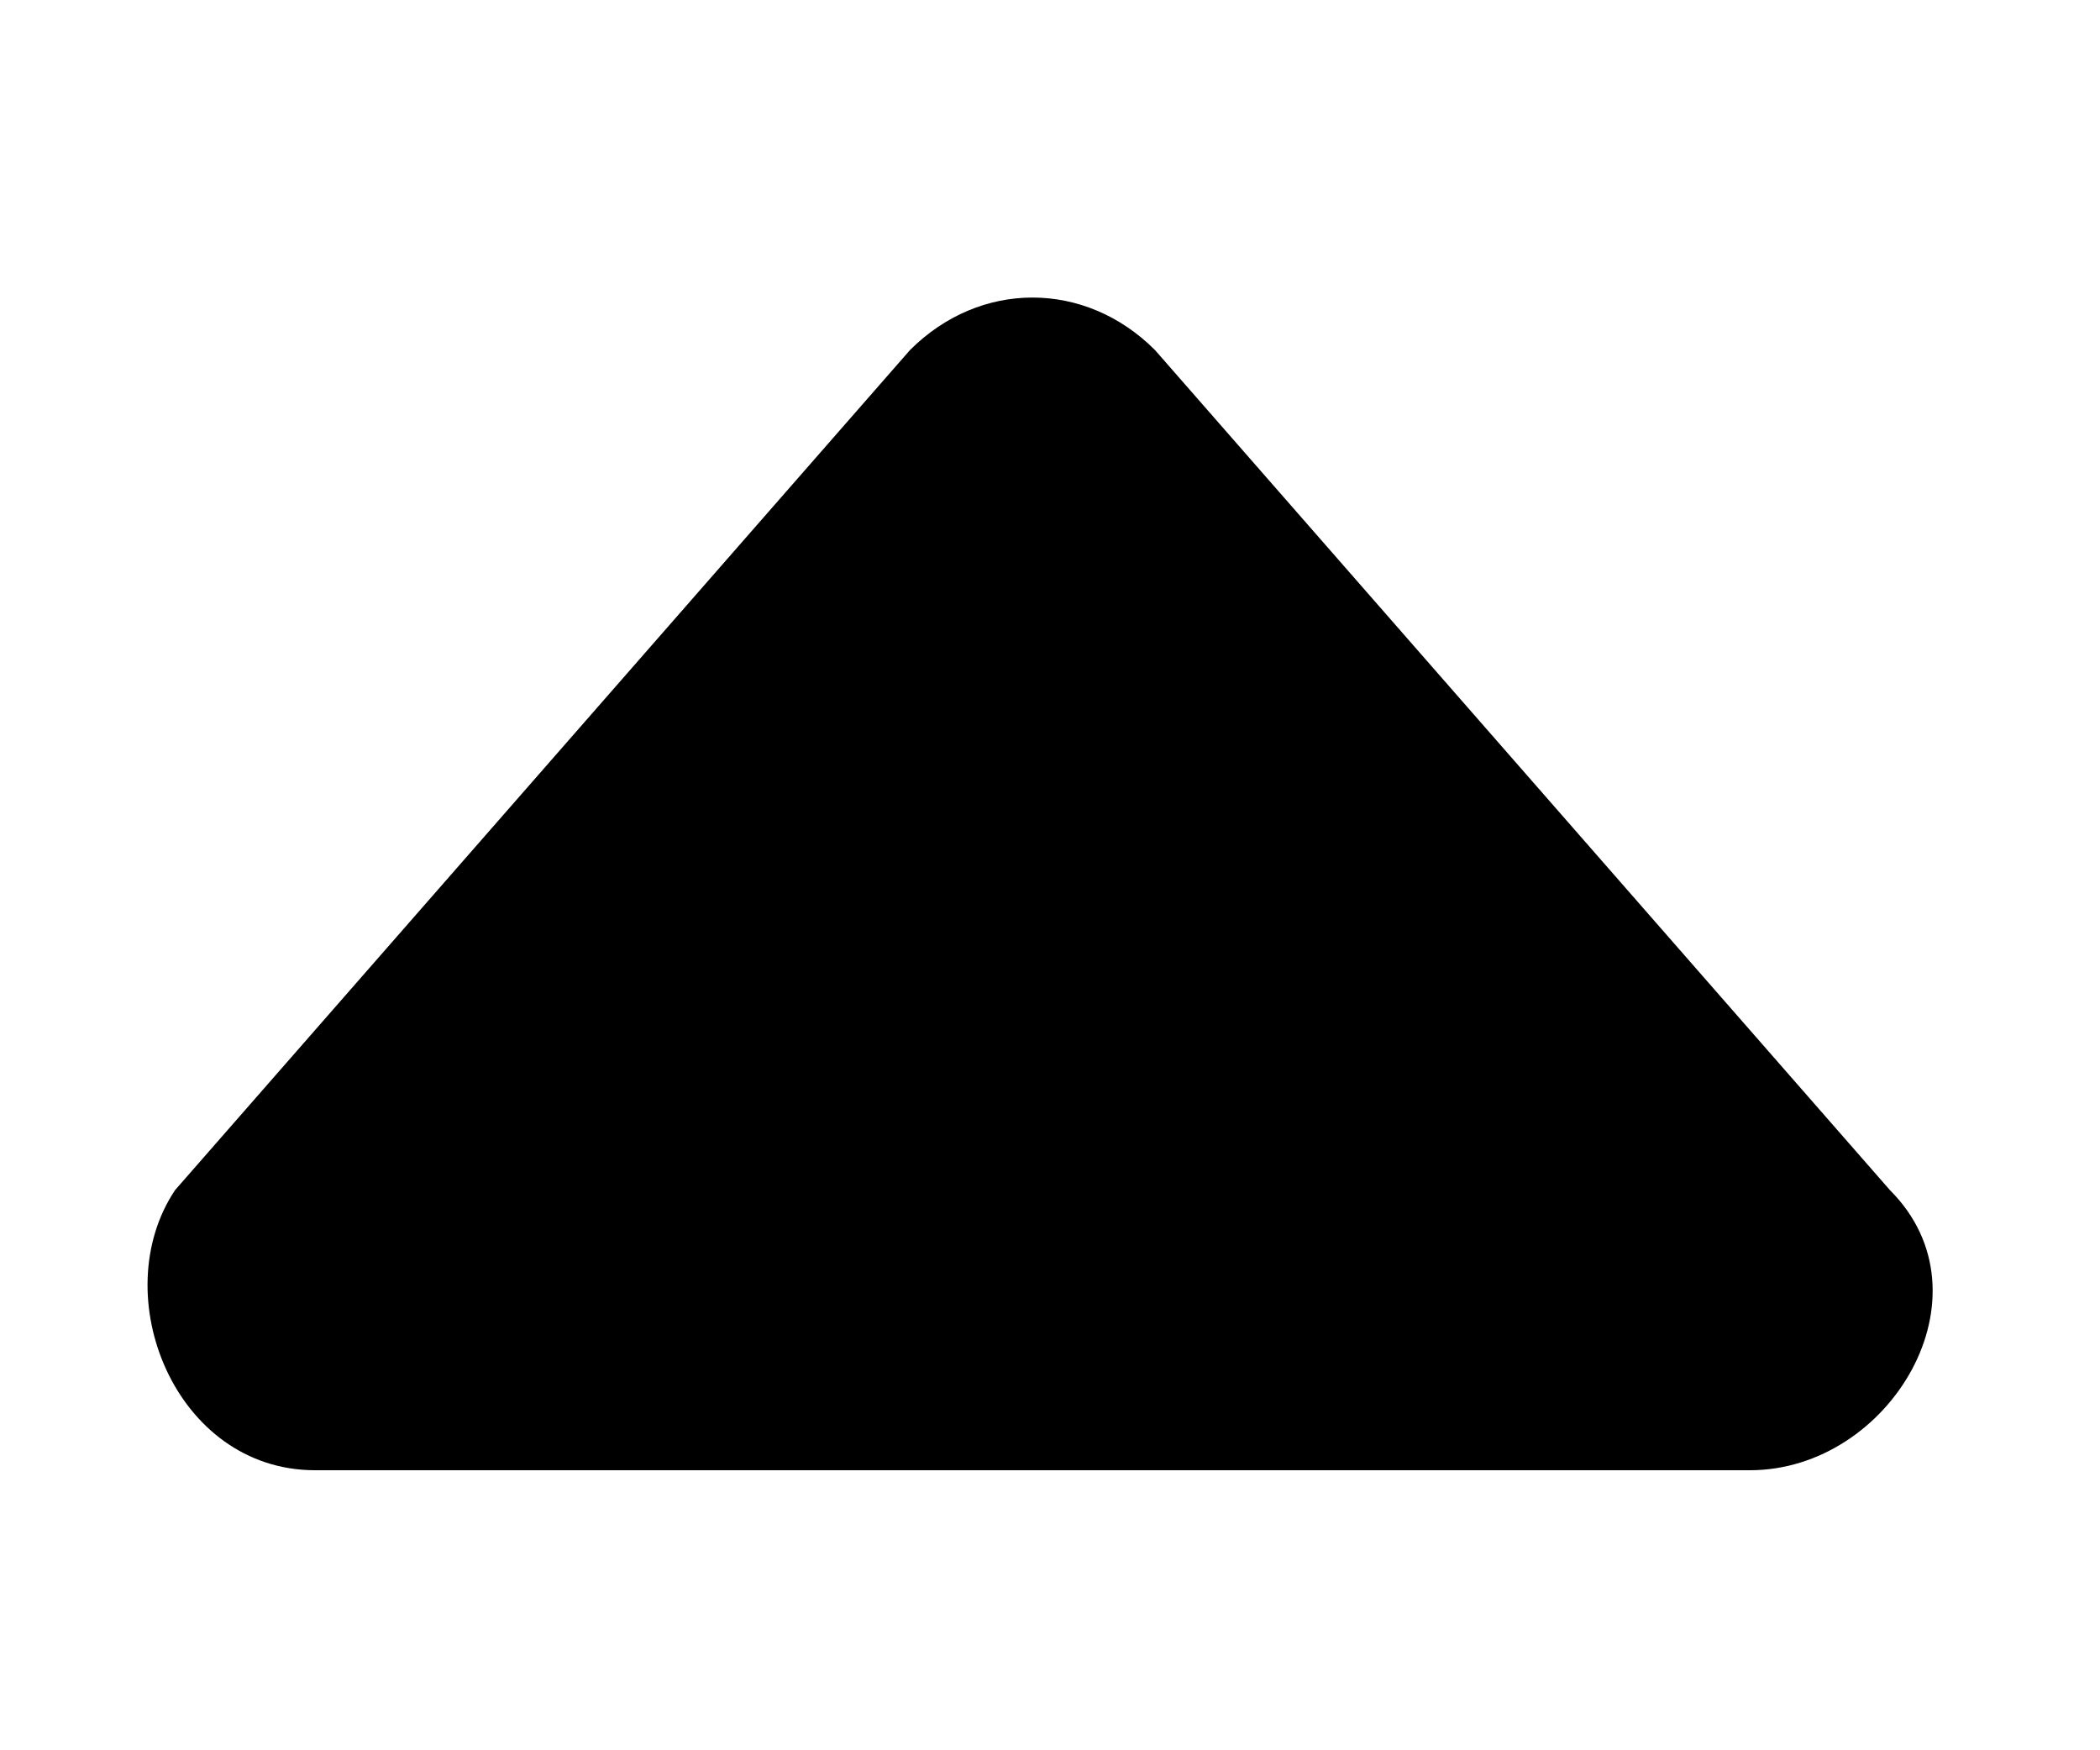 <?xml version="1.0" encoding="utf-8"?>
<!-- Generator: Adobe Illustrator 19.0.0, SVG Export Plug-In . SVG Version: 6.00 Build 0)  -->
<svg version="1.1" id="Camada_1" xmlns="http://www.w3.org/2000/svg" xmlns:xlink="http://www.w3.org/1999/xlink" x="0px" y="0px"
	 viewBox="-302 394 6 5" style="enable-background:new -302 394 6 5;" xml:space="preserve">
<path d="M-299.4,395c0.2-0.2,0.5-0.2,0.7,0l2.1,2.4c0.3,0.3,0,0.8-0.4,0.8h-4.1c-0.4,0-0.6-0.5-0.4-0.8L-299.4,395z"/>
</svg>

